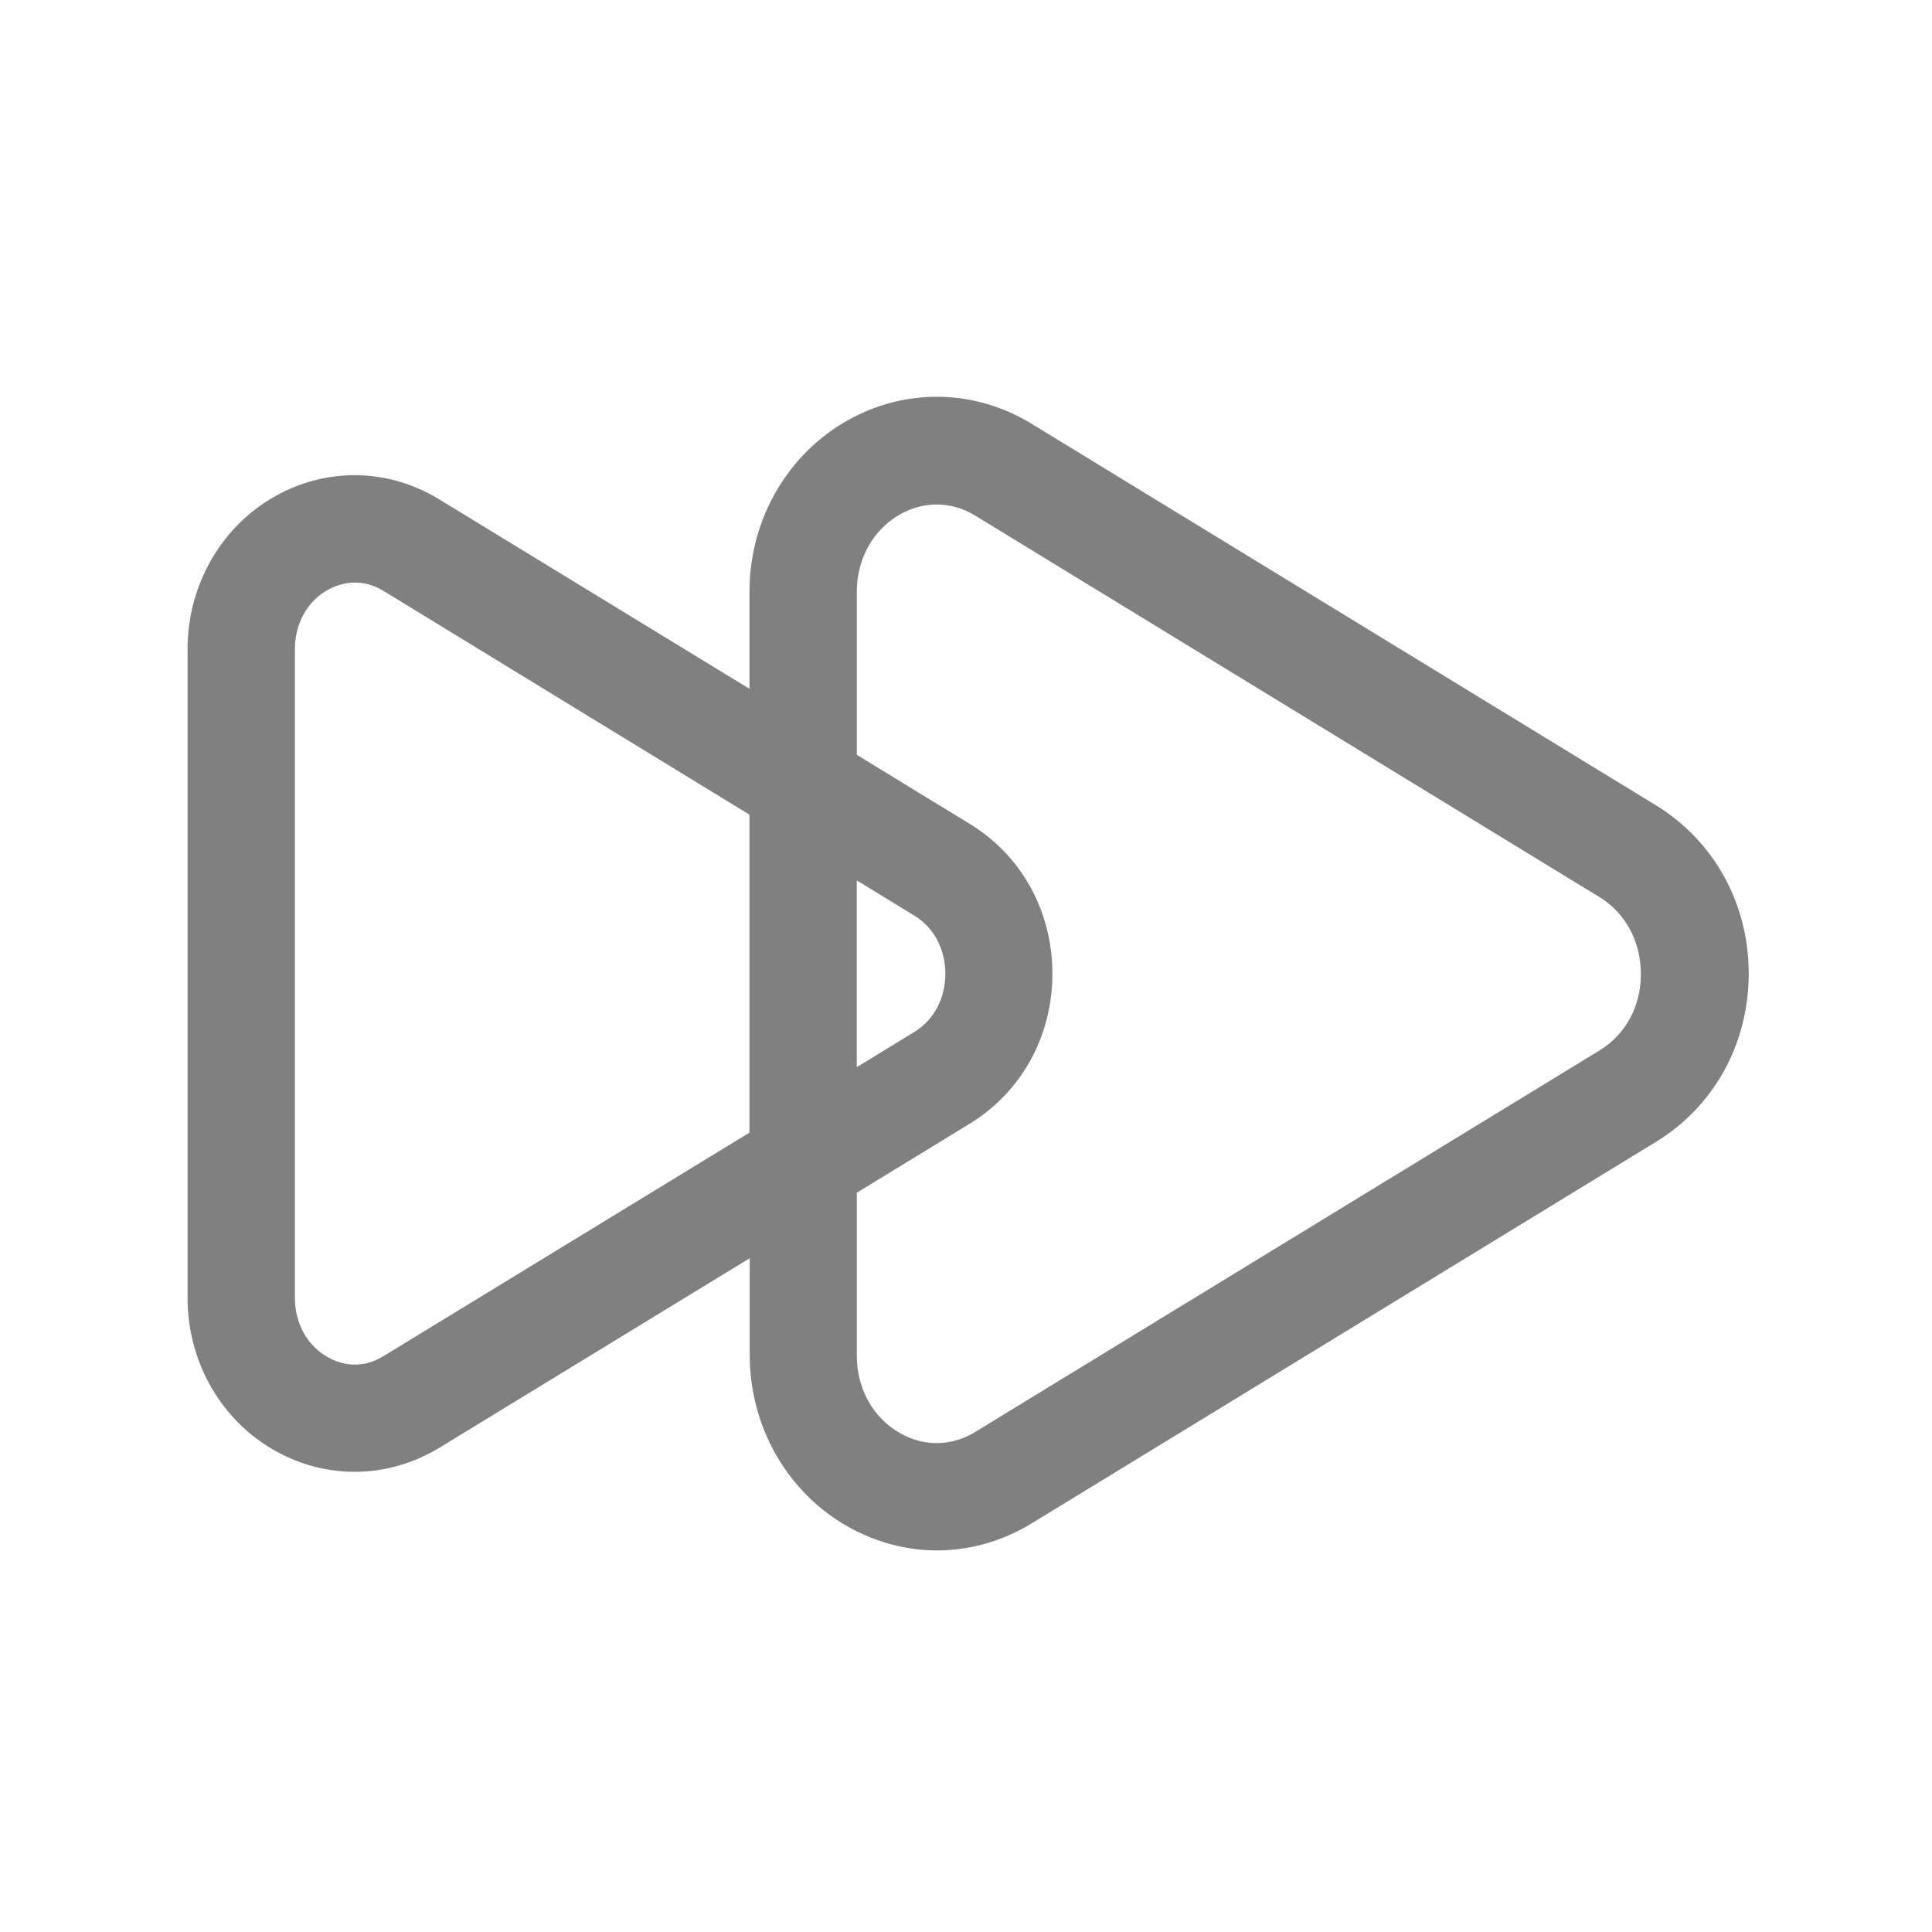 <?xml version="1.0" encoding="utf-8"?>
<!-- Generator: Adobe Illustrator 19.2.0, SVG Export Plug-In . SVG Version: 6.00 Build 0)  -->
<svg version="1.1" xmlns="http://www.w3.org/2000/svg" xmlns:xlink="http://www.w3.org/1999/xlink" x="0px" y="0px" width="72px"
	 height="72px" viewBox="-395 775 72 72" style="enable-background:new -395 775 72 72;" xml:space="preserve">
<style type="text/css">
	.st0{fill:#808080;}
	.st1{fill:#3DD77A;}
	.st2{fill:#E50000;}
	.st3{fill:#FFBC00;}
	.st4{fill:#FF8578;}
	.st5{fill-rule:evenodd;clip-rule:evenodd;fill:#FF8575;}
	.st6{fill-rule:evenodd;clip-rule:evenodd;fill:#808080;}
	.st7{fill:none;stroke:#808080;stroke-width:4;stroke-miterlimit:10;}
	.st8{display:none;}
	.st9{display:inline;fill:none;}
</style>
<g id="SVG_icons">
	<path id="control-fastforward" class="st0" d="M-333.29,805.01l-23.27-14.22c-2.12-1.29-4.68-1.34-6.84-0.13
		c-2.27,1.27-3.67,3.72-3.67,6.4v3.61l-11.56-7.06c-1.9-1.16-4.18-1.2-6.11-0.12c-2.02,1.13-3.27,3.32-3.27,5.7v24.18
		c0,2.39,1.25,4.57,3.27,5.7c0.93,0.52,1.94,0.78,2.96,0.78c1.09,0,2.17-0.3,3.16-0.9l11.56-7.06v3.61c0,2.68,1.41,5.13,3.67,6.4
		c1.04,0.58,2.17,0.88,3.31,0.88c1.22,0,2.43-0.34,3.53-1.01l23.27-14.22c2.16-1.32,3.45-3.66,3.45-6.27
		S-331.13,806.33-333.29,805.01z M-380.71,825.54c-0.9,0.55-1.68,0.26-2.07,0.04c-0.77-0.43-1.23-1.26-1.23-2.21v-24.18
		c0-0.95,0.46-1.78,1.23-2.21c0.22-0.12,0.58-0.27,1.01-0.27c0.32,0,0.68,0.08,1.06,0.31l13.64,8.34v11.85L-380.71,825.54z
		 M-363.07,807.81l2.14,1.31c0.73,0.44,1.16,1.25,1.16,2.17s-0.43,1.73-1.16,2.17l-2.14,1.31V807.81z M-335.38,814.14l-23.27,14.22
		c-0.88,0.54-1.9,0.56-2.79,0.06c-1.02-0.57-1.63-1.66-1.63-2.91v-6.06l4.22-2.58c1.92-1.18,3.07-3.26,3.07-5.58
		s-1.15-4.41-3.07-5.58l-4.22-2.58v-6.06c0-1.25,0.61-2.34,1.63-2.91c0.43-0.24,0.89-0.36,1.35-0.36c0.49,0,0.99,0.14,1.44,0.42
		l23.27,14.22c0.96,0.59,1.53,1.65,1.53,2.86S-334.42,813.55-335.38,814.14z"/>
</g>
<g id="Rectangles" class="st8">
	<rect x="-394.64" y="775.36" class="st9" width="71.28" height="71.28"/>
</g>
</svg>
